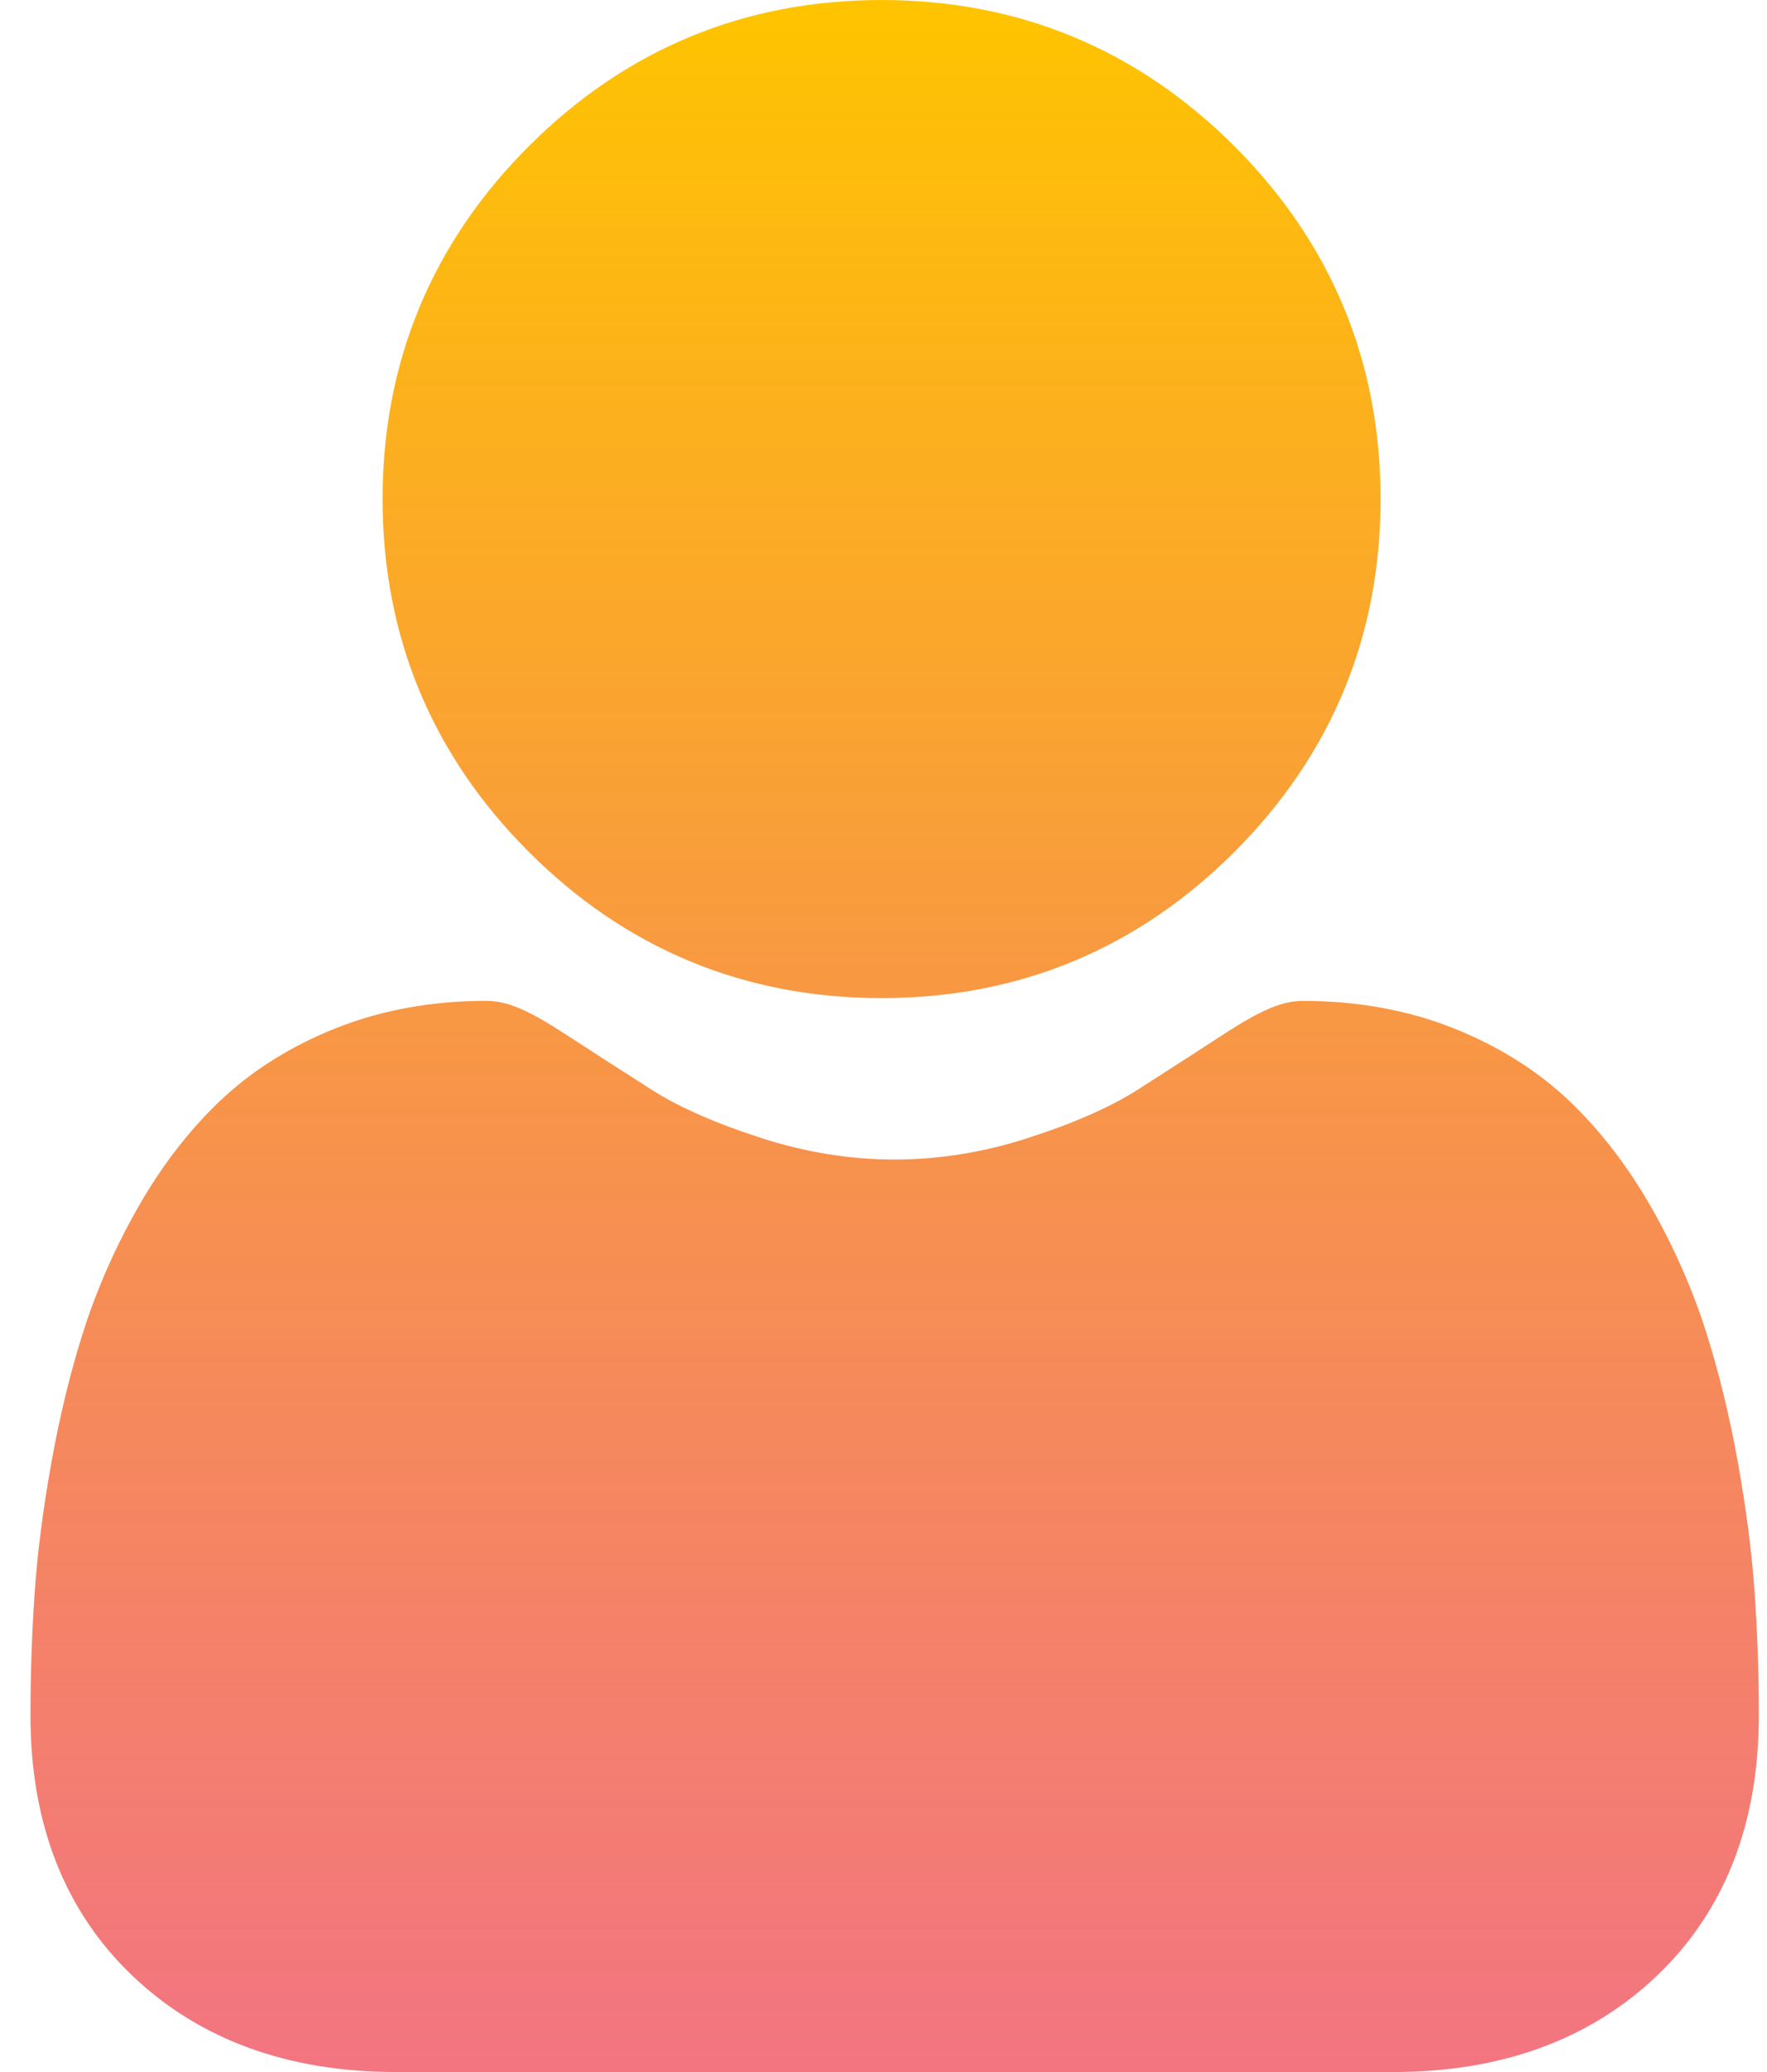 <svg width="29" height="34" viewBox="0 0 29 34" fill="none" xmlns="http://www.w3.org/2000/svg">
<path d="M14.469 16.378C16.719 16.378 18.667 15.571 20.259 13.979C21.851 12.387 22.658 10.439 22.658 8.189C22.658 5.939 21.851 3.991 20.259 2.399C18.666 0.807 16.718 0 14.469 0C12.218 0 10.271 0.807 8.679 2.399C7.087 3.991 6.279 5.939 6.279 8.189C6.279 10.439 7.087 12.387 8.679 13.979C10.271 15.571 12.219 16.378 14.469 16.378ZM28.798 26.144C28.752 25.482 28.659 24.759 28.522 23.996C28.384 23.227 28.206 22.5 27.994 21.836C27.774 21.149 27.475 20.471 27.106 19.821C26.722 19.147 26.272 18.56 25.767 18.076C25.238 17.571 24.591 17.164 23.843 16.868C23.098 16.573 22.272 16.424 21.388 16.424C21.041 16.424 20.705 16.566 20.057 16.988C19.596 17.288 19.134 17.586 18.67 17.882C18.225 18.166 17.622 18.432 16.876 18.672C16.149 18.908 15.411 19.027 14.682 19.027C13.954 19.027 13.216 18.908 12.488 18.672C11.743 18.432 11.14 18.166 10.695 17.882C10.179 17.552 9.712 17.252 9.307 16.988C8.66 16.566 8.324 16.423 7.977 16.423C7.093 16.423 6.267 16.573 5.522 16.868C4.774 17.164 4.127 17.571 3.598 18.077C3.093 18.56 2.642 19.147 2.26 19.821C1.89 20.471 1.592 21.149 1.372 21.836C1.159 22.5 0.982 23.227 0.844 23.996C0.707 24.758 0.614 25.481 0.568 26.145C0.522 26.813 0.5 27.483 0.5 28.153C0.5 29.928 1.064 31.364 2.177 32.424C3.276 33.47 4.73 34 6.498 34H22.869C24.637 34 26.09 33.47 27.189 32.424C28.302 31.365 28.866 29.928 28.866 28.152C28.866 27.467 28.843 26.792 28.798 26.144Z" fill="url(#paint0_linear_2330_8844)"/>
<defs>
<linearGradient id="paint0_linear_2330_8844" x1="14.683" y1="0" x2="14.683" y2="34" gradientUnits="userSpaceOnUse">
<stop stop-color="#FFC400"/>
<stop offset="1" stop-color="#EF5261" stop-opacity="0.8"/>
</linearGradient>
</defs>
</svg>
